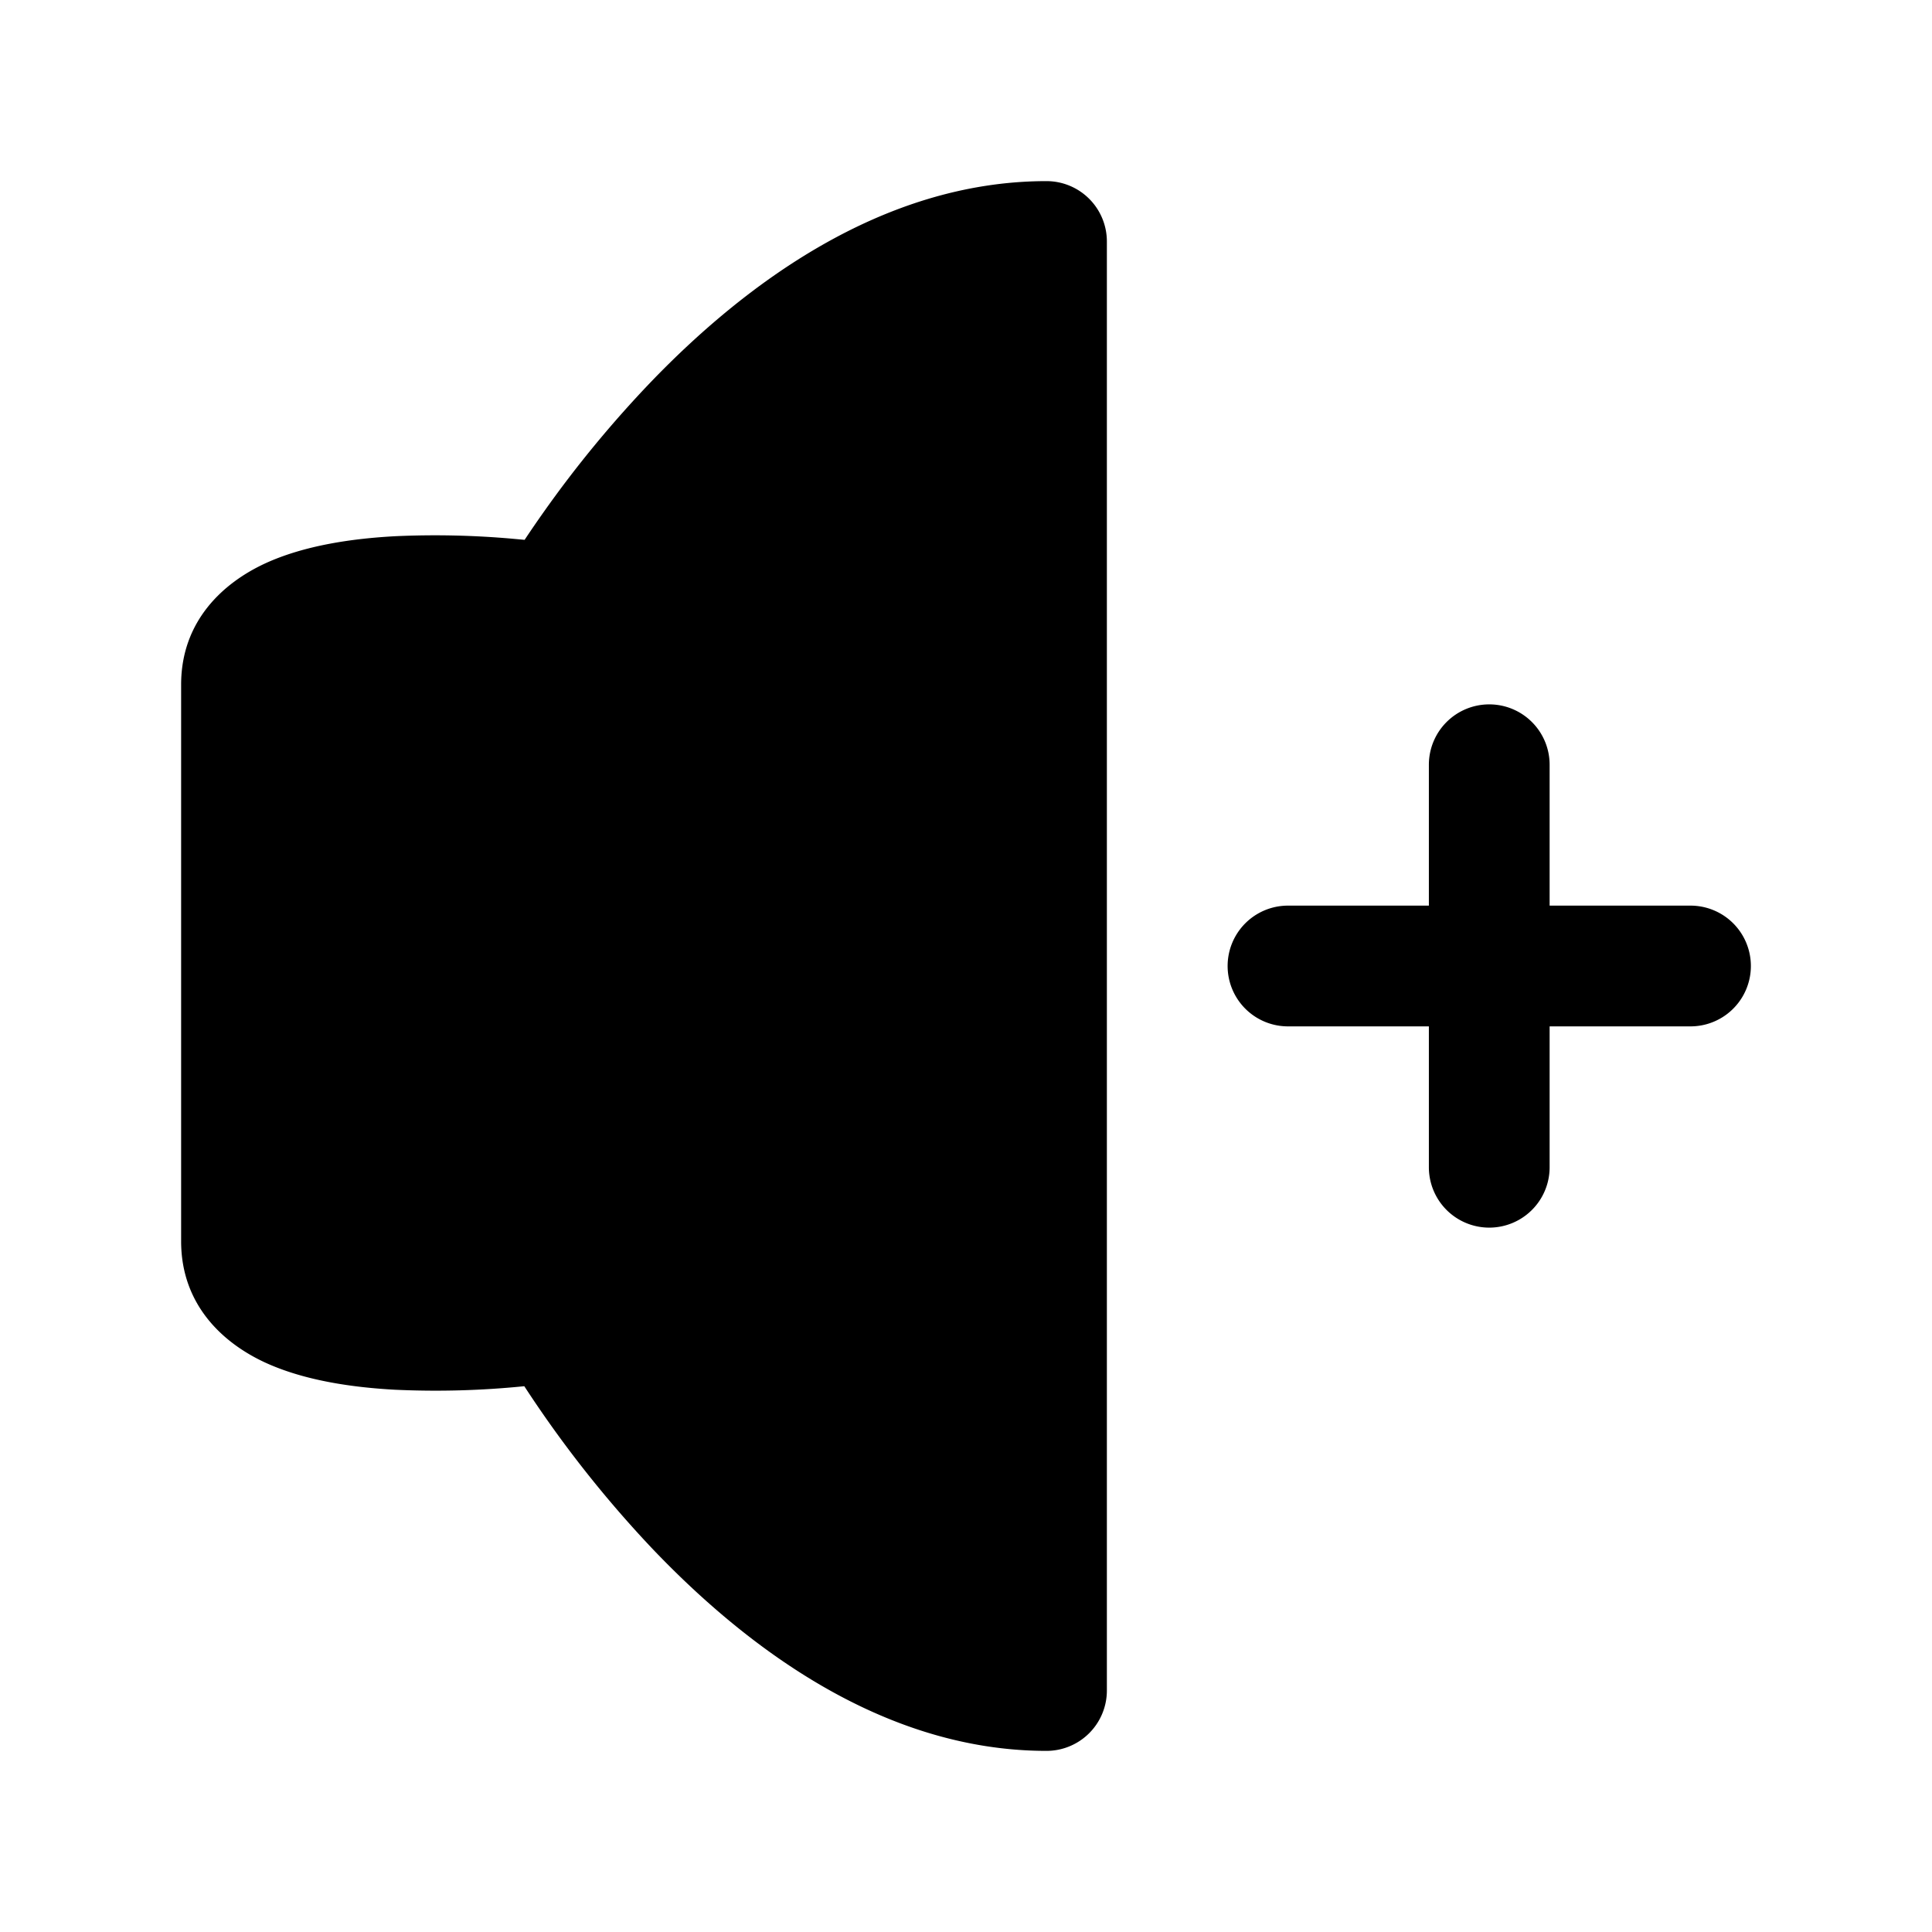 <svg width="24" height="24" fill="currentColor" viewBox="0 0 24 24" xmlns="http://www.w3.org/2000/svg"><path d="M18.5 8.75a.75.75 0 0 1 .75.75v1.75H21a.75.75 0 0 1 0 1.5h-1.75v1.75a.75.75 0 0 1-1.5 0v-1.75H16a.75.75 0 0 1 0-1.5h1.75V9.5a.75.75 0 0 1 .75-.75M6.748 6.369a13.63 13.63 0 0 0-.231.337l-.165-.015a10.935 10.935 0 0 0-1.442-.03c-.518.028-1.119.11-1.614.337-.52.24-1.046.713-1.046 1.507v6.914c0 .795.525 1.268 1.046 1.508.495.227 1.097.309 1.614.337a10.96 10.96 0 0 0 1.603-.044 14.283 14.283 0 0 0 1.58 2.007C9.218 20.41 10.93 21.75 13 21.75a.75.75 0 0 0 .75-.75V3a.75.75 0 0 0-.75-.75c-2.065 0-3.776 1.315-4.902 2.482a14.101 14.101 0 0 0-1.35 1.637"/></svg>